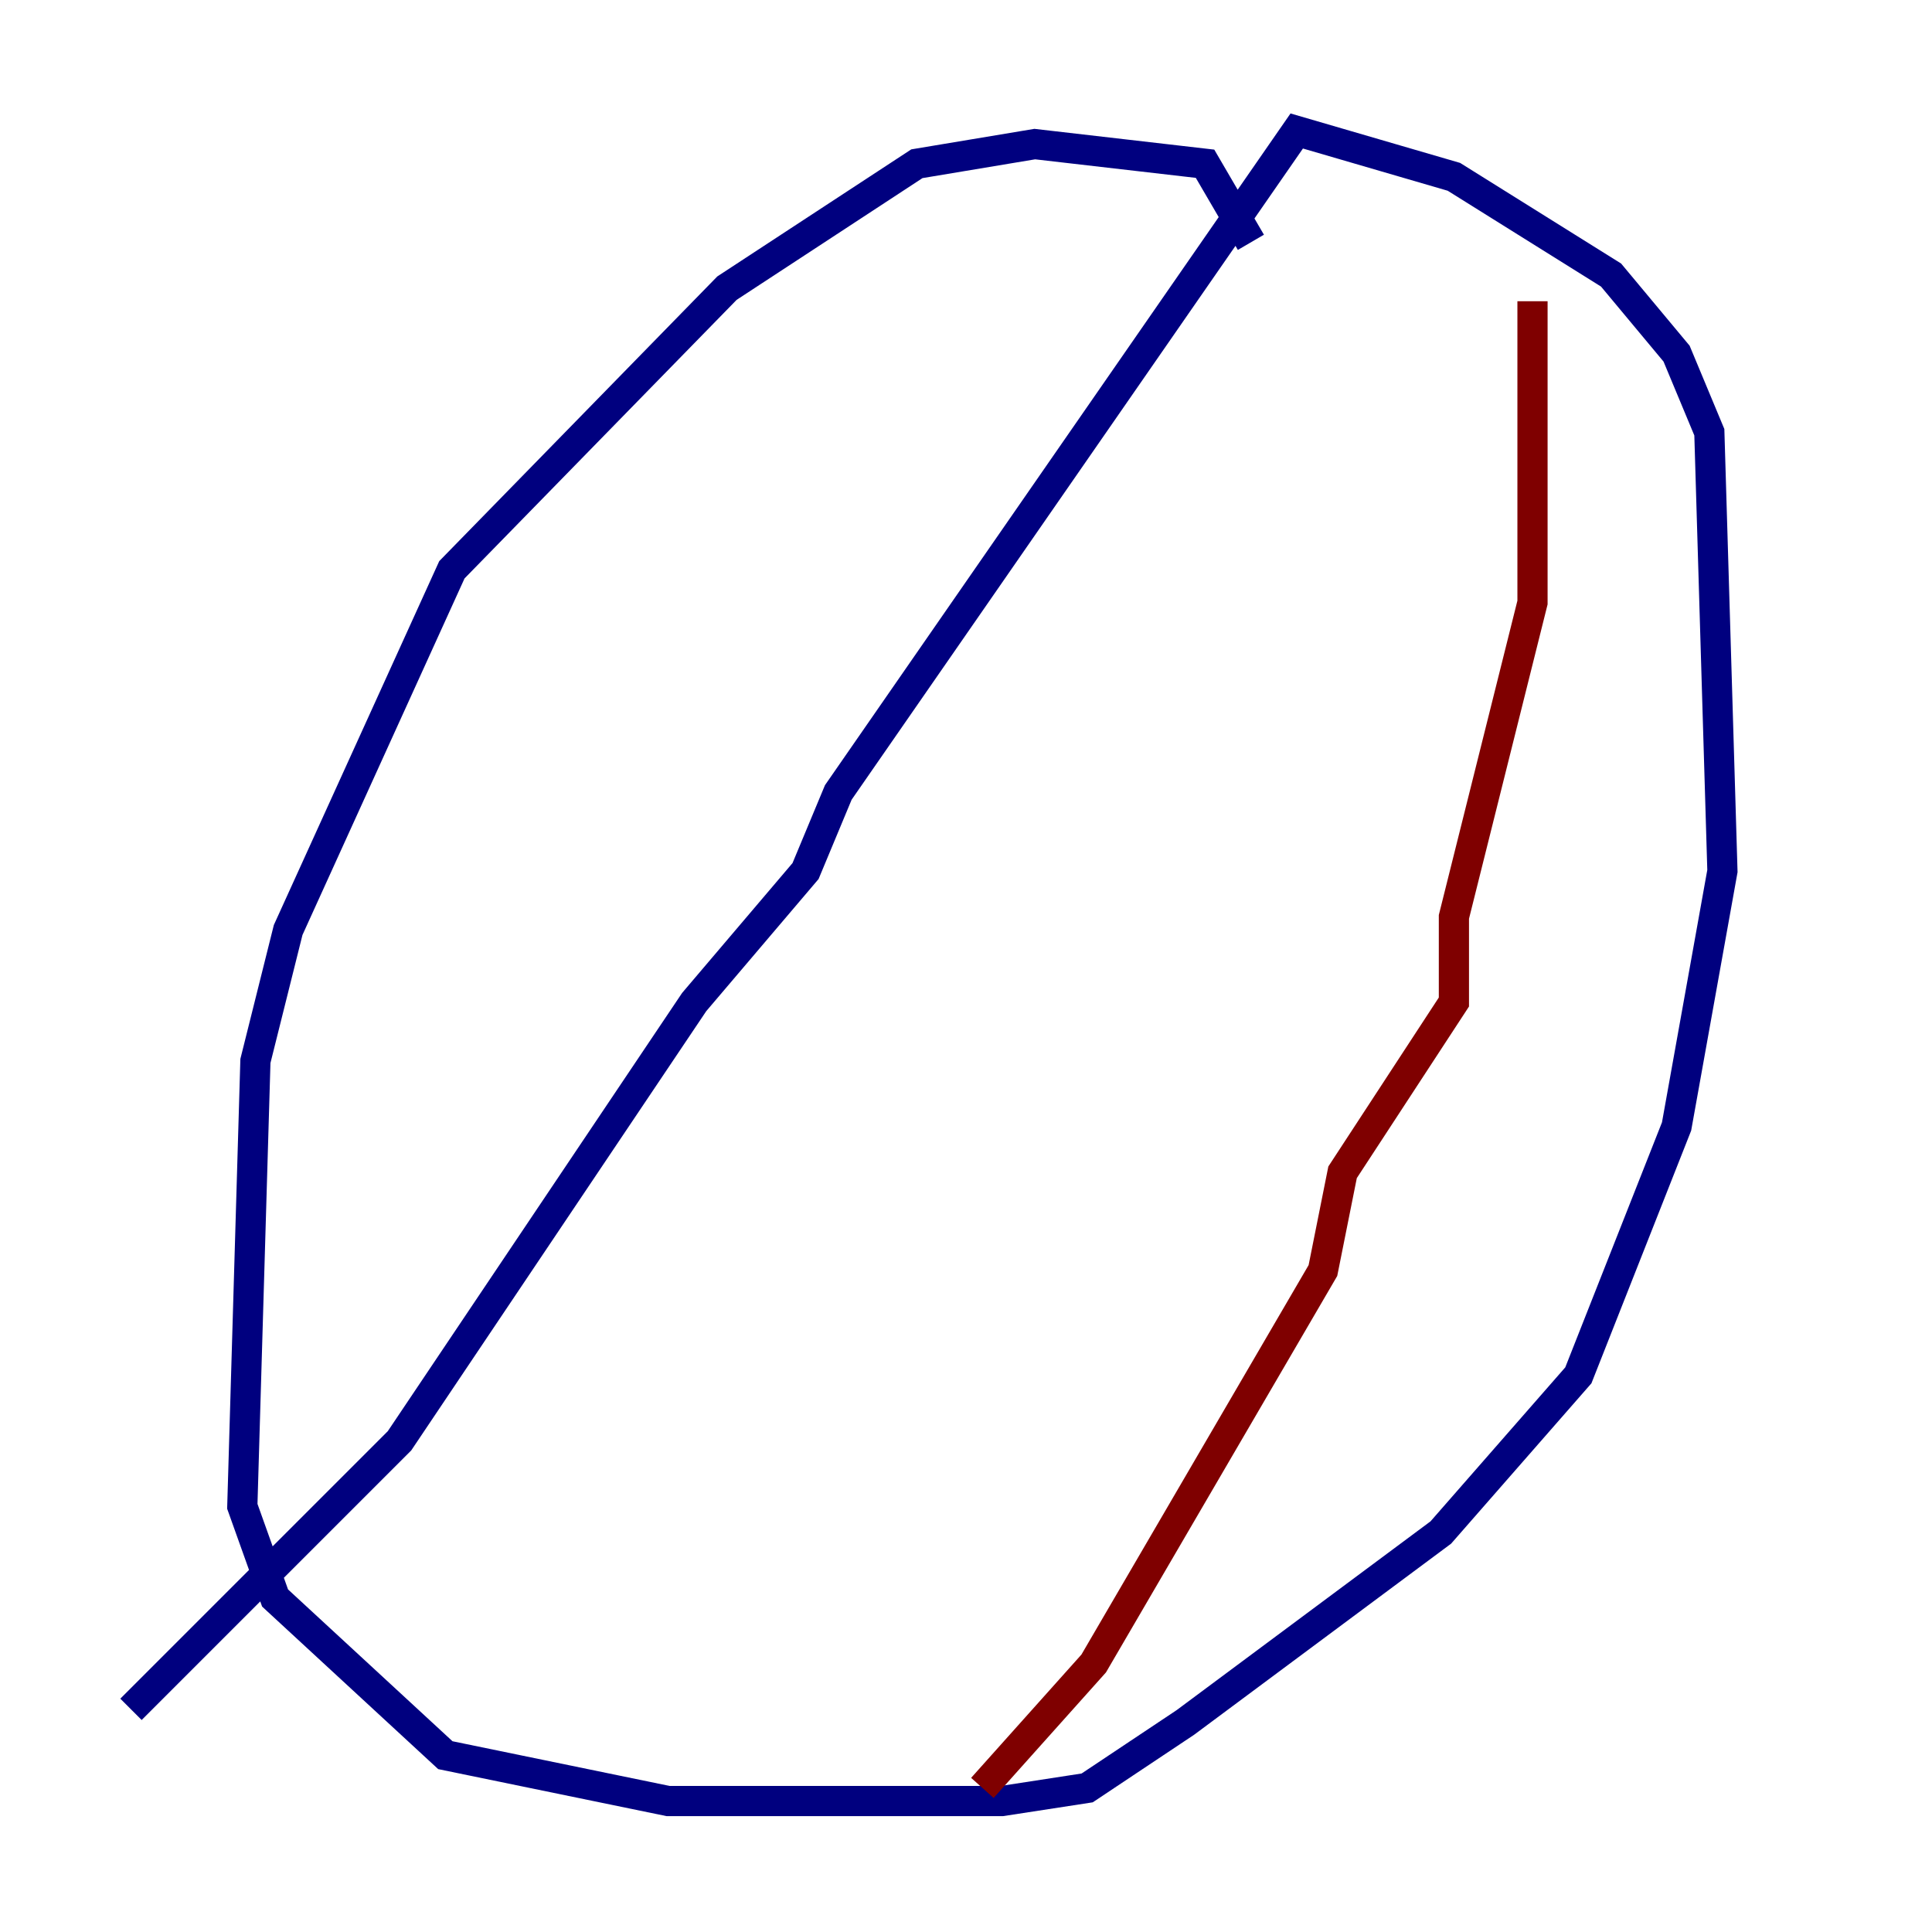 <?xml version="1.0" encoding="utf-8" ?>
<svg baseProfile="tiny" height="128" version="1.2" viewBox="0,0,128,128" width="128" xmlns="http://www.w3.org/2000/svg" xmlns:ev="http://www.w3.org/2001/xml-events" xmlns:xlink="http://www.w3.org/1999/xlink"><defs /><polyline fill="none" points="82.875,16.054 79.837,10.848 68.556,9.546 60.746,10.848 48.163,19.091 29.939,37.749 19.091,61.614 16.922,70.291 16.054,99.797 18.224,105.871 29.505,116.285 44.258,119.322 66.386,119.322 72.027,118.454 78.536,114.115 95.458,101.532 104.57,91.119 111.078,74.63 114.115,57.709 113.248,28.637 111.078,23.43 106.739,18.224 96.325,11.715 85.912,8.678 55.539,52.502 53.37,57.709 45.993,66.386 26.468,95.458 8.678,113.248" stroke="#00007f" stroke-width="2" /><polyline fill="none" points="101.532,19.959 101.532,39.919 96.325,60.746 96.325,66.386 88.949,77.668 87.647,84.176 72.461,110.21 65.085,118.454" stroke="#7f0000" stroke-width="2" /></svg>